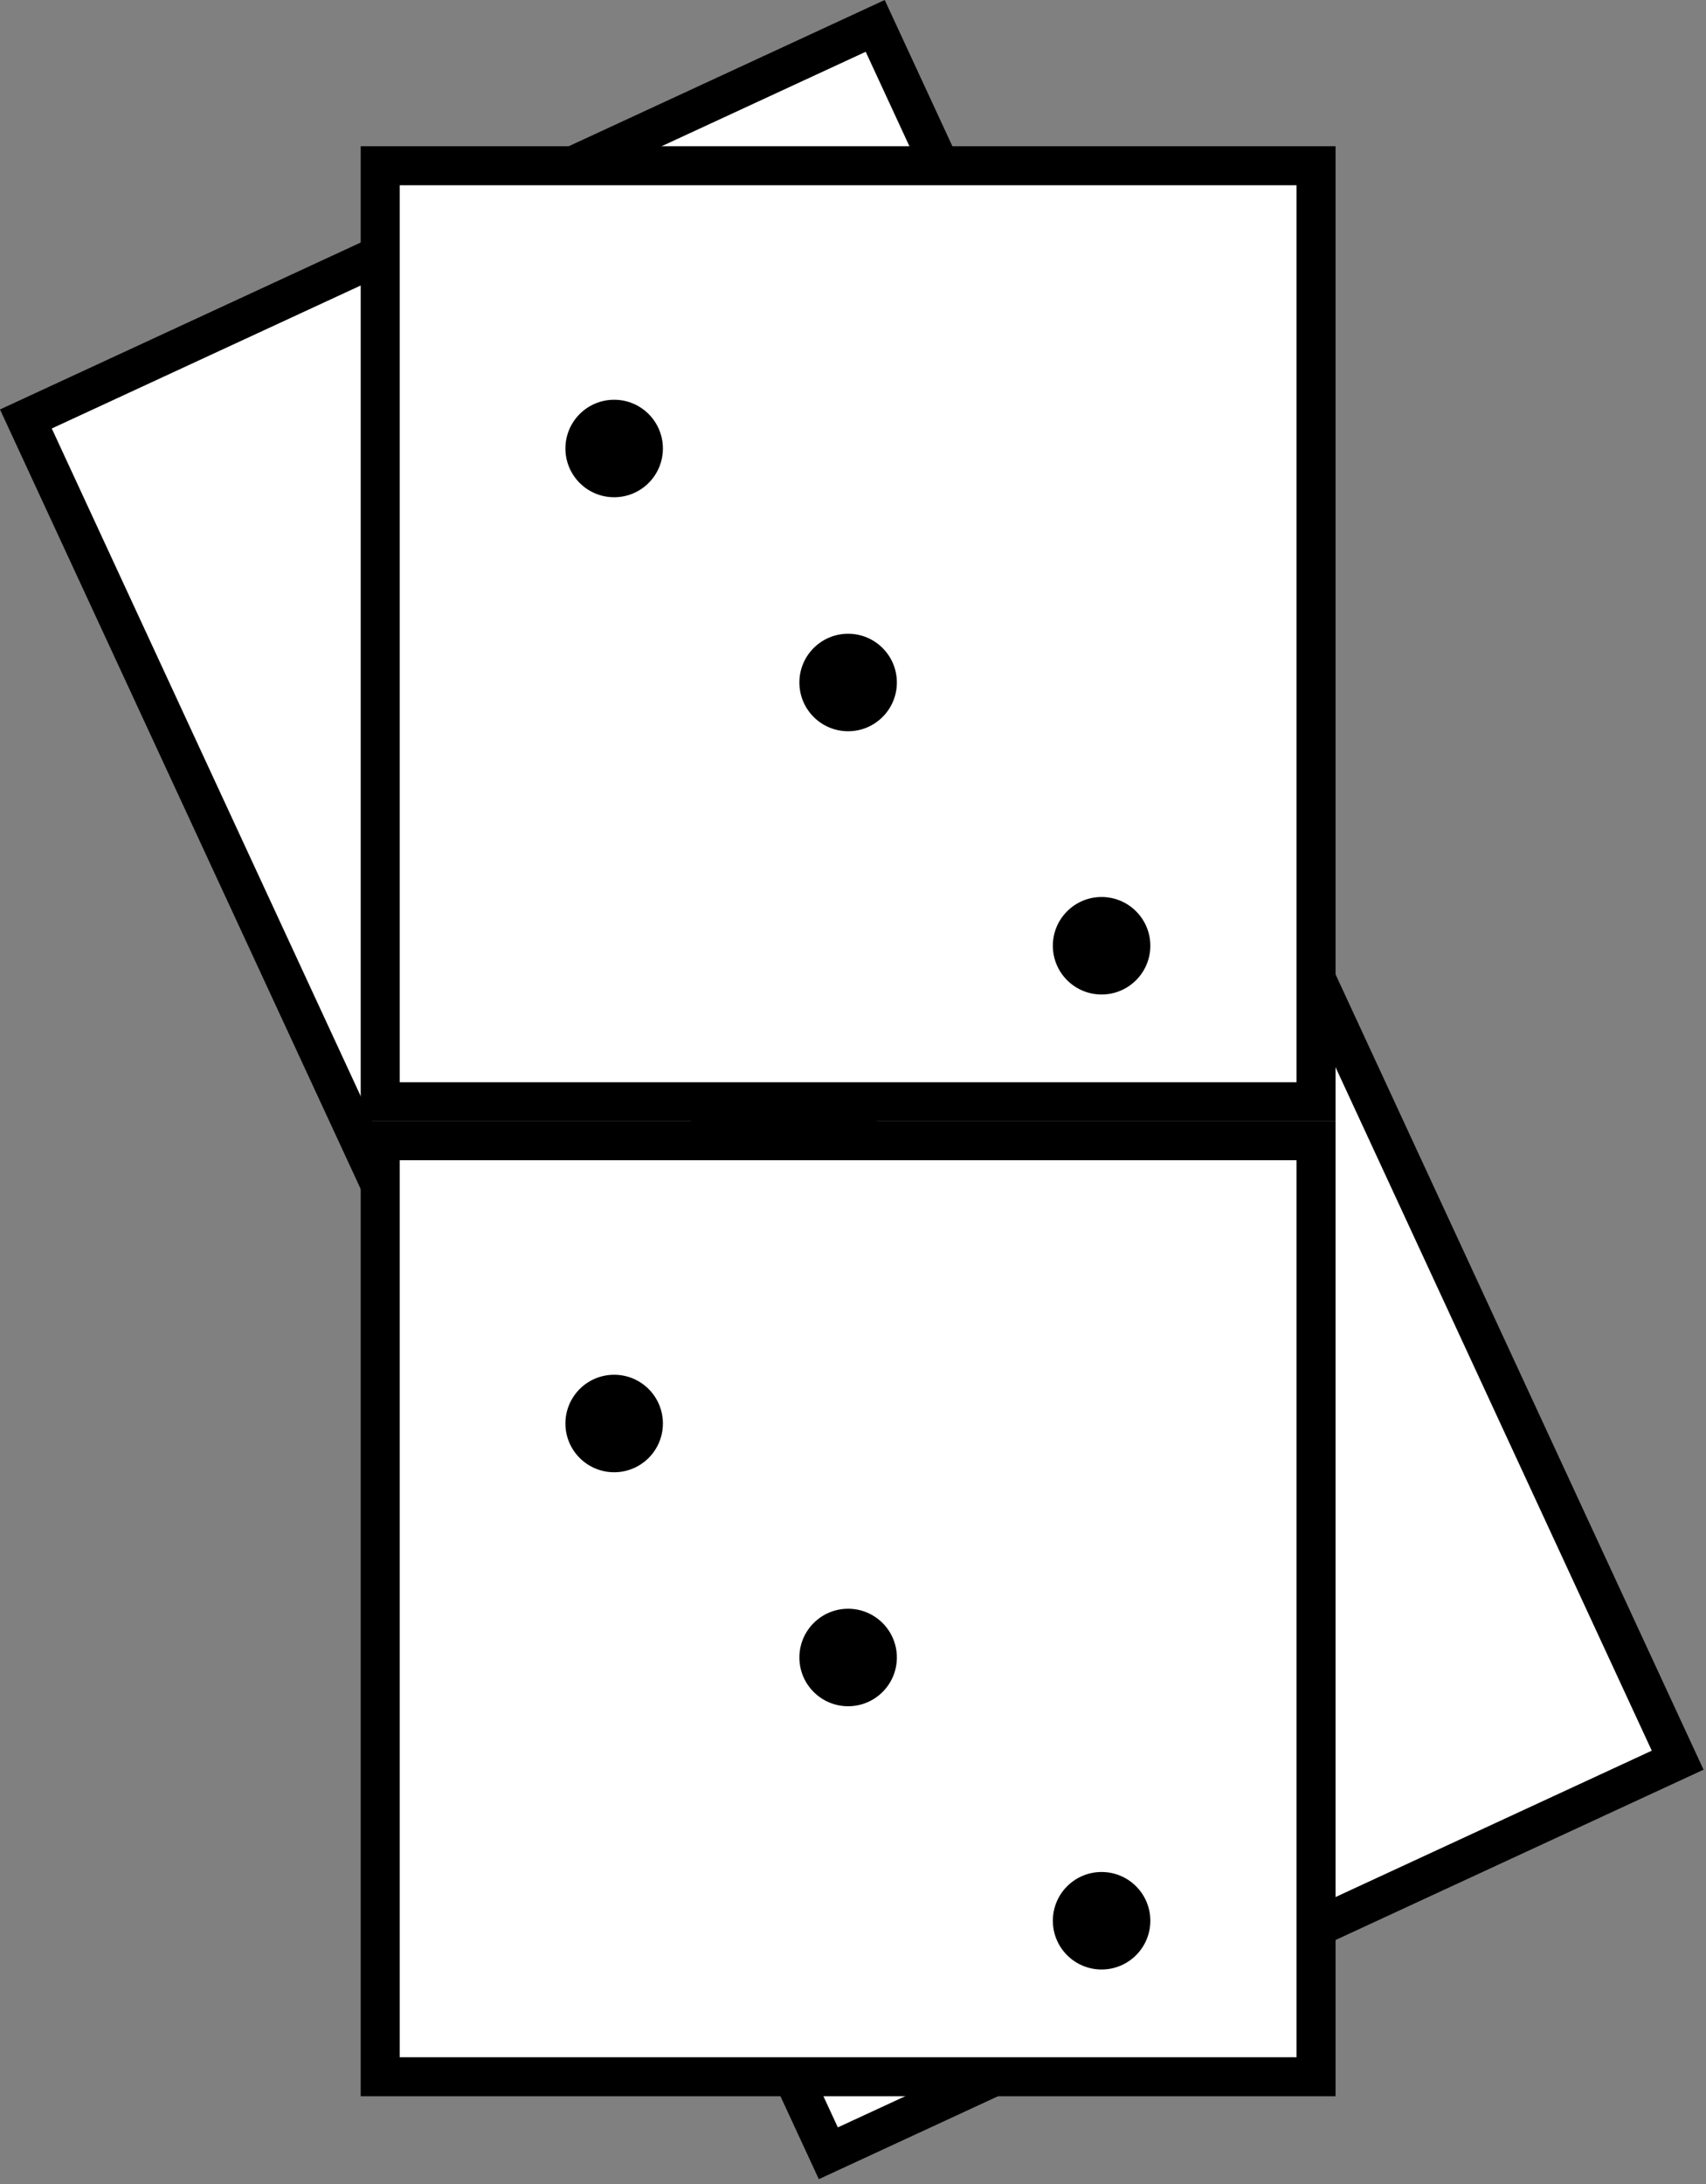 <svg width="175" height="224" viewBox="0 0 175 224" fill="none" xmlns="http://www.w3.org/2000/svg">
<rect x="0" y="0" width="175" height="224" fill="#808080" stroke="none"/>
<rect x="2.655" y="42.972" width="96" height="96" transform="rotate(-24.833 2.655 42.972)" fill="white" stroke="black" stroke-width="4"/>
<path d="M73.013 68.813C74.173 71.319 73.081 74.291 70.575 75.451C68.069 76.61 65.097 75.519 63.938 73.013C62.778 70.507 63.869 67.535 66.376 66.375C68.882 65.216 71.853 66.307 73.013 68.813Z" fill="black"/>
<circle cx="103.41" cy="84.497" r="5" transform="rotate(-24.833 103.41 84.497)" fill="black"/>
<rect x="44.652" y="133.726" width="96" height="96" transform="rotate(-24.833 44.652 133.726)" fill="white" stroke="black" stroke-width="4"/>
<circle cx="78.612" cy="149.965" r="5" transform="rotate(-24.833 78.612 149.965)" fill="black"/>
<path d="M115.01 159.567C116.17 162.073 115.078 165.045 112.572 166.205C110.066 167.364 107.094 166.273 105.935 163.767C104.775 161.261 105.866 158.289 108.373 157.129C110.879 155.969 113.85 157.061 115.01 159.567Z" fill="black"/>
<rect x="39" y="17" width="96" height="96" fill="white" stroke="black" stroke-width="4"/>
<circle cx="63" cy="46" r="5" fill="black"/>
<path d="M92 70C92 72.761 89.761 75 87 75C84.239 75 82 72.761 82 70C82 67.239 84.239 65 87 65C89.761 65 92 67.239 92 70Z" fill="black"/>
<circle cx="113" cy="97" r="5" fill="black"/>
<rect x="39" y="117" width="96" height="96" fill="white" stroke="black" stroke-width="4"/>
<circle cx="63" cy="146" r="5" fill="black"/>
<path d="M92 170C92 172.761 89.761 175 87 175C84.239 175 82 172.761 82 170C82 167.239 84.239 165 87 165C89.761 165 92 167.239 92 170Z" fill="black"/>
<circle cx="113" cy="197" r="5" fill="black"/>
</svg>
